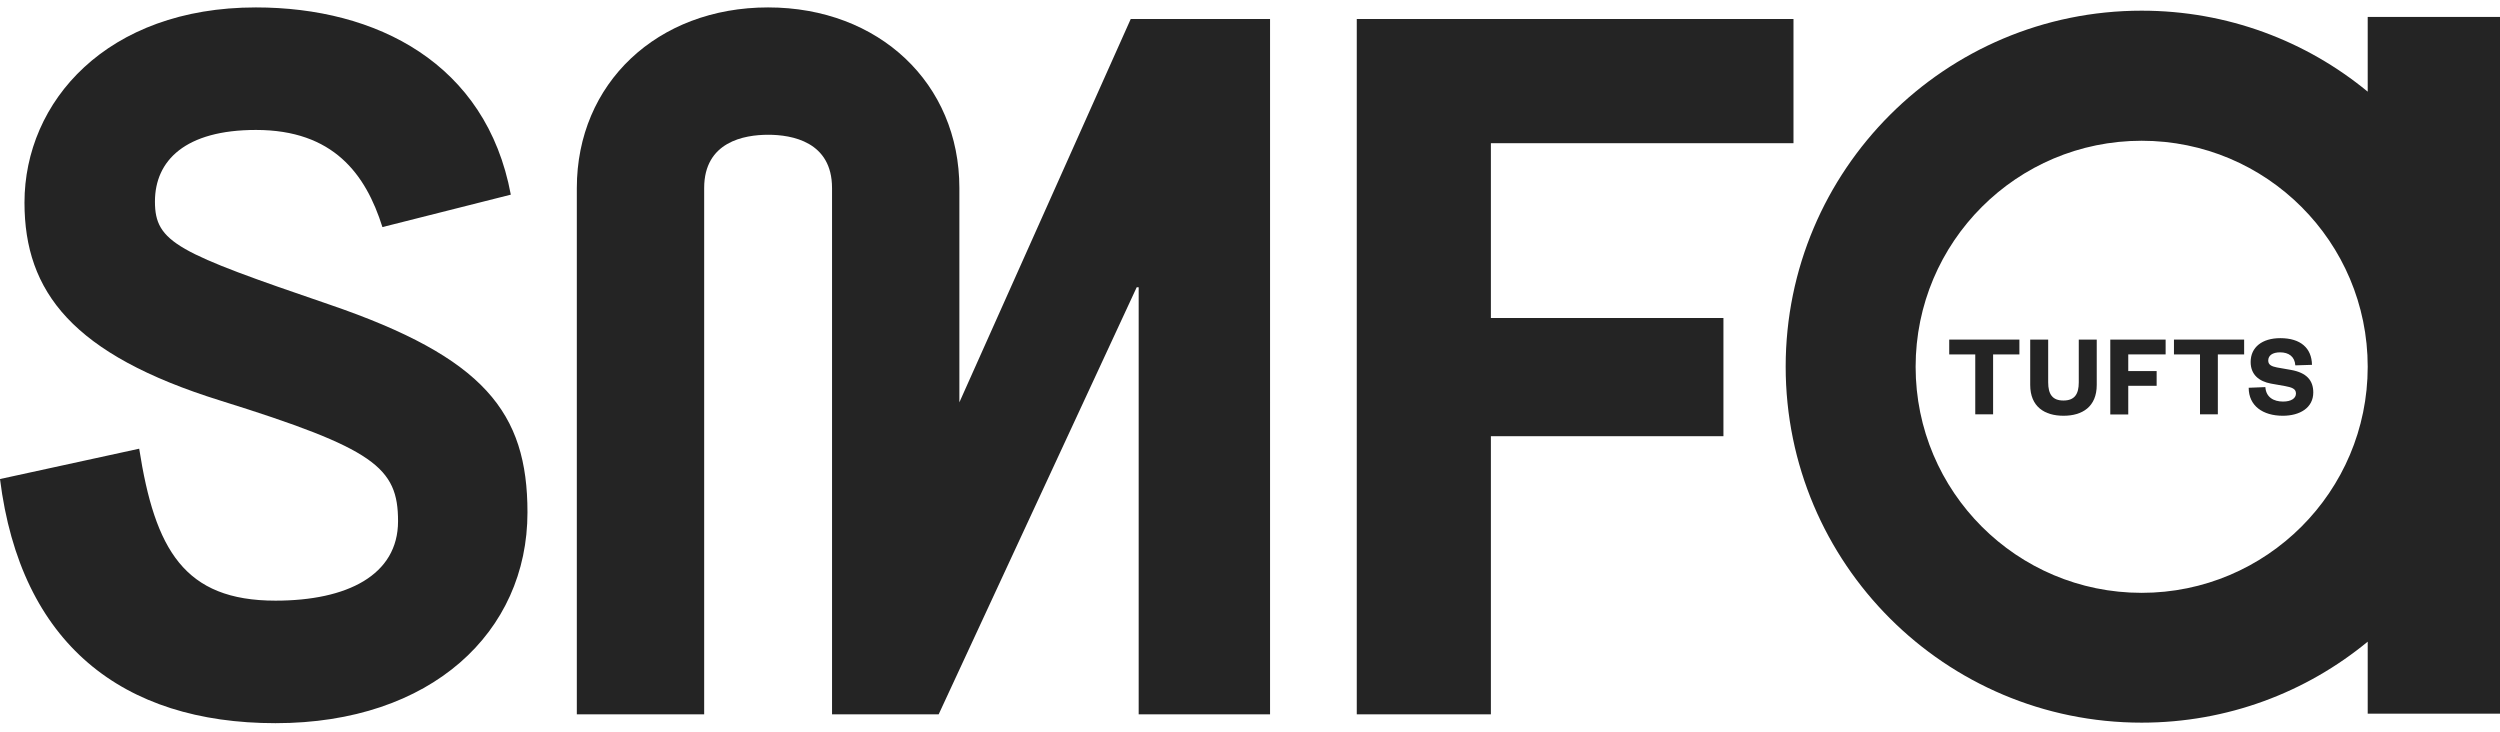 <?xml version="1.0" encoding="utf-8"?>
<!-- Generator: Adobe Illustrator 24.0.3, SVG Export Plug-In . SVG Version: 6.00 Build 0)  -->
<svg version="1.1" xmlns="http://www.w3.org/2000/svg" xmlns:xlink="http://www.w3.org/1999/xlink" x="0px" y="0px"
	 viewBox="0 0 1920 562" style="enable-background:new 0 0 1920 562;" xml:space="preserve">
<style type="text/css">
	.st0{fill:#242424;}
</style>
<g id="Layer_1">
	<g>
		<g>
			<g>
				<path class="st0" d="M1517,318.2v-46h-20v-11.4h53.9v11.4h-20.2v46H1517z"/>
			</g>
			<g>
				<path class="st0" d="M1559.2,295.6v-34.8h13.8v32.8c0,9.2,3.3,14,11.7,14c8.5,0,11.8-4.8,11.8-13.9v-32.9h13.8v34.8
					c0,16.8-11.1,23.7-25.5,23.7C1570.3,319.3,1559.2,312.4,1559.2,295.6z"/>
			</g>
			<g>
				<path class="st0" d="M1620.7,318.2v-57.4h42.5v11.4h-28.7v12.8h21.8v11.3h-21.8v22H1620.7z"/>
			</g>
			<g>
				<path class="st0" d="M1689.6,318.2v-46h-20v-11.4h53.9v11.4h-20.2v46H1689.6z"/>
			</g>
			<g>
				<path class="st0" d="M1739.8,297.3c0.5,7.9,6.5,11.1,13.6,11.1c6.1,0,9.9-2.4,9.9-6.2c0-3.8-3.4-4.7-8.4-5.7l-10.8-1.9
					c-9.1-1.7-15.6-6.8-15.6-16.6c0-11.3,8.8-18.3,22.8-18.3c15.6,0,24.1,7.7,24.3,20.5l-12.8,0.4c-0.4-6.7-5-10-11.7-10
					c-5.8,0-9.1,2.4-9.1,6.3c0,3.3,2.6,4.5,6.7,5.3l10.8,1.9c11.8,2.1,17.1,7.9,17.1,17.3c0,11.8-10.3,17.9-23.4,17.9
					c-15.3,0-26.2-7.6-26.2-21.5L1739.8,297.3z"/>
			</g>
		</g>
		<g>
			<path class="st0" d="M1042,14.6h335.4V110H1145v134.2h178.6V335H1145v213.6h-103V14.6z"/>
		</g>
		<g>
			<path class="st0" d="M1818.4,13v57.4c-47.2-38.9-107.7-62.2-173.6-62.2c-151,0-273.4,122.4-273.4,273.4
				c0,151,122.4,273.4,273.4,273.4c65.9,0,126.4-23.3,173.6-62.2v55.3h103.1V13H1818.4z M1644.8,455.3
				c-95.9,0-173.6-77.7-173.6-173.6c0-95.9,77.7-173.6,173.6-173.6c95.9,0,173.6,77.7,173.6,173.6
				C1818.4,377.5,1740.7,455.3,1644.8,455.3z"/>
		</g>
		<g>
			<path class="st0" d="M720.8,548.6"/>
			<g>
				<path class="st0" d="M868.4,14.6L736.8,309V144.4C736.8,64,675,5.7,589.9,5.7S443,64,443,144.4v404.2h97.8V144.4
					c0-35.5,30.7-40.9,49.1-40.9c18.3,0,49.1,5.3,49.1,40.9v404.2l81.9,0l152.1-328h1.5v328h100.9V14.6H868.4z"/>
			</g>
		</g>
		<g>
			<path class="st0" d="M106.9,344.6c12.1,77.6,34.6,116.7,104.7,116.7c55,0,94.1-19.6,94.1-61c0-41.4-18.1-55.7-136.3-92.6
				C55.7,272.3,18.8,224.1,18.8,155.6C18.8,78,82.1,5.7,196.5,5.7c92.6,0,177,42.9,195.8,143.8l-98.6,24.9
				c-12.8-40.7-37.7-74.6-97.1-74.6c-54.2,0-77.6,23.4-77.6,55s17.3,39.2,134,79.1c119,40.7,152.1,82.8,152.1,159.6
				c0,91.9-73.8,161.9-193.5,161.9c-117.5,0-195.8-61-211.6-187.5L106.9,344.6z"/>
		</g>
	</g>
</g>
<g id="Layer_2">
</g>
</svg>
